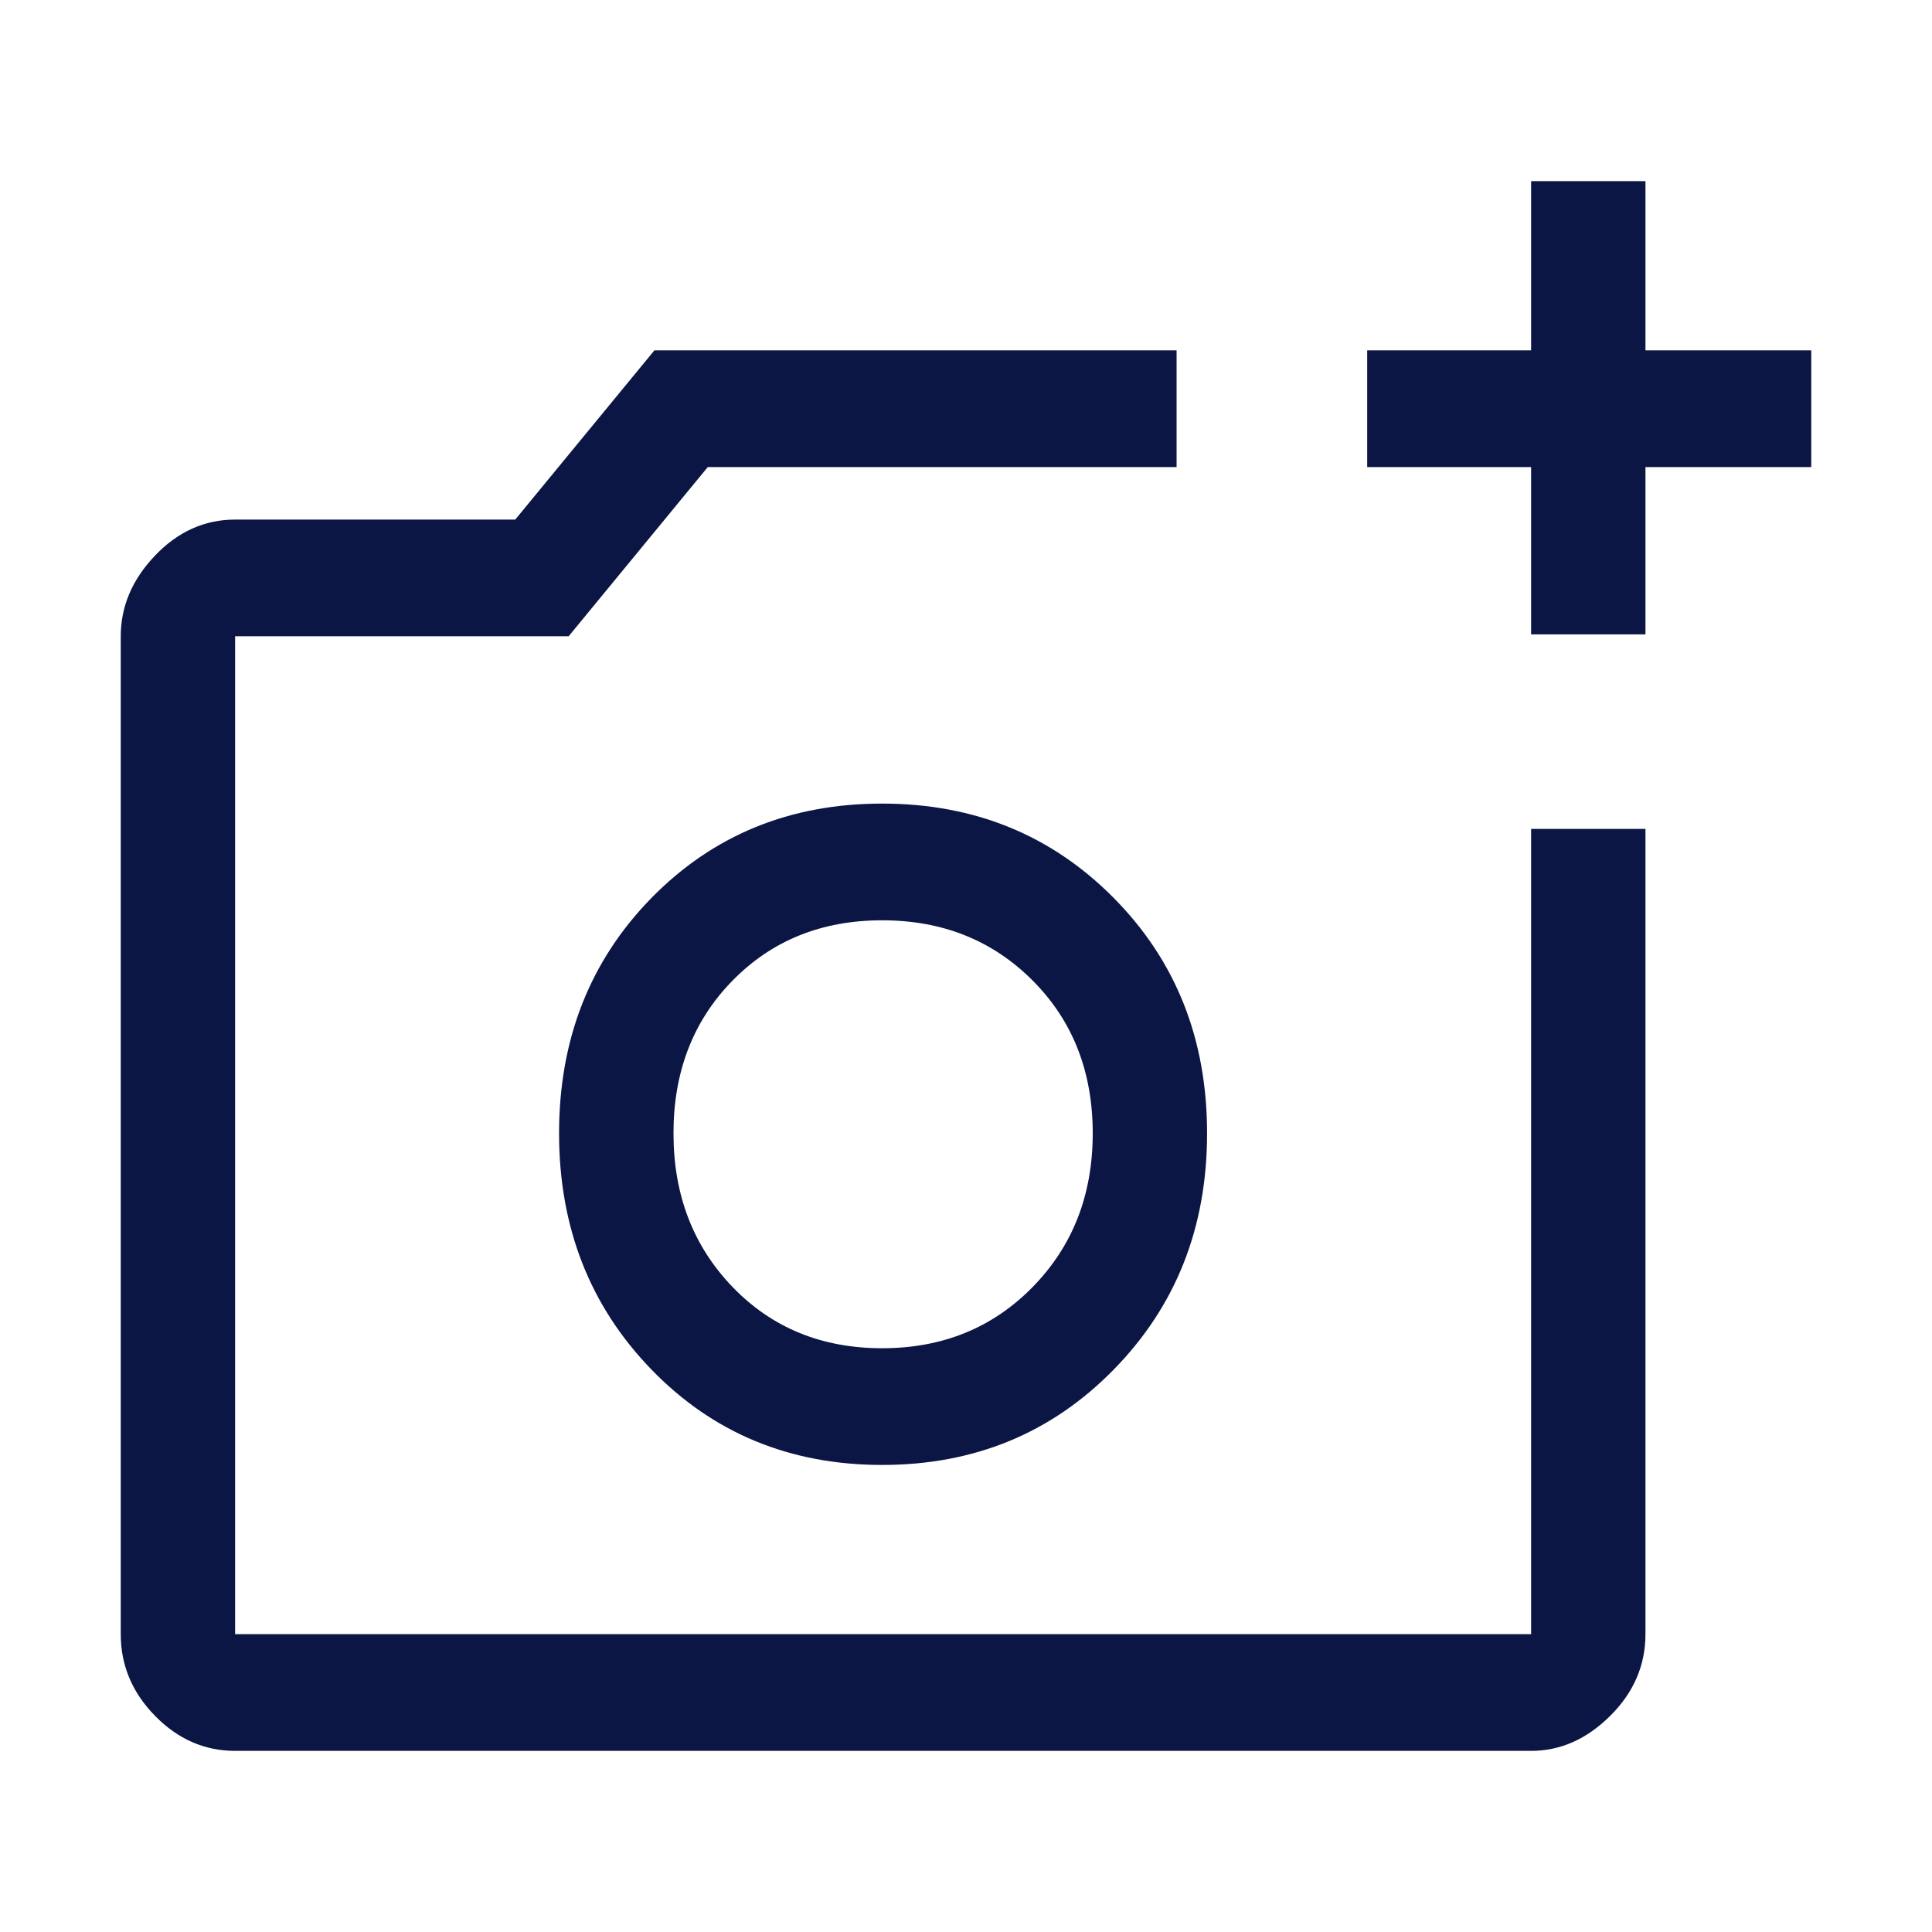 <svg width="32" height="32" viewBox="0 0 32 32" fill="none" xmlns="http://www.w3.org/2000/svg">
<path d="M3.894 29C3.389 29 2.947 28.807 2.568 28.42C2.189 28.034 2 27.582 2 27.067V10.539C2 10.045 2.189 9.599 2.568 9.202C2.947 8.805 3.389 8.606 3.894 8.606H8.534L10.839 5.803H19.488V7.736H11.723L9.418 10.539H3.894V27.067H25.36V13.729H27.254V27.067C27.254 27.582 27.059 28.034 26.67 28.42C26.28 28.807 25.844 29 25.36 29H3.894ZM25.36 10.507V7.736H22.645V5.803H25.36V3H27.254V5.803H30V7.736H27.254V10.507H25.36ZM14.611 24.264C16.137 24.264 17.415 23.738 18.446 22.685C19.478 21.633 19.993 20.328 19.993 18.771C19.993 17.213 19.478 15.914 18.446 14.872C17.415 13.831 16.137 13.31 14.611 13.31C13.085 13.31 11.812 13.831 10.791 14.872C9.771 15.914 9.26 17.213 9.26 18.771C9.26 20.328 9.771 21.633 10.791 22.685C11.812 23.738 13.085 24.264 14.611 24.264ZM14.611 22.331C13.611 22.331 12.785 21.993 12.133 21.316C11.481 20.639 11.155 19.791 11.155 18.771C11.155 17.75 11.481 16.907 12.133 16.242C12.785 15.576 13.611 15.243 14.611 15.243C15.611 15.243 16.442 15.576 17.105 16.242C17.768 16.907 18.099 17.75 18.099 18.771C18.099 19.791 17.768 20.639 17.105 21.316C16.442 21.993 15.611 22.331 14.611 22.331Z" fill="#0B1644"/>
</svg>
